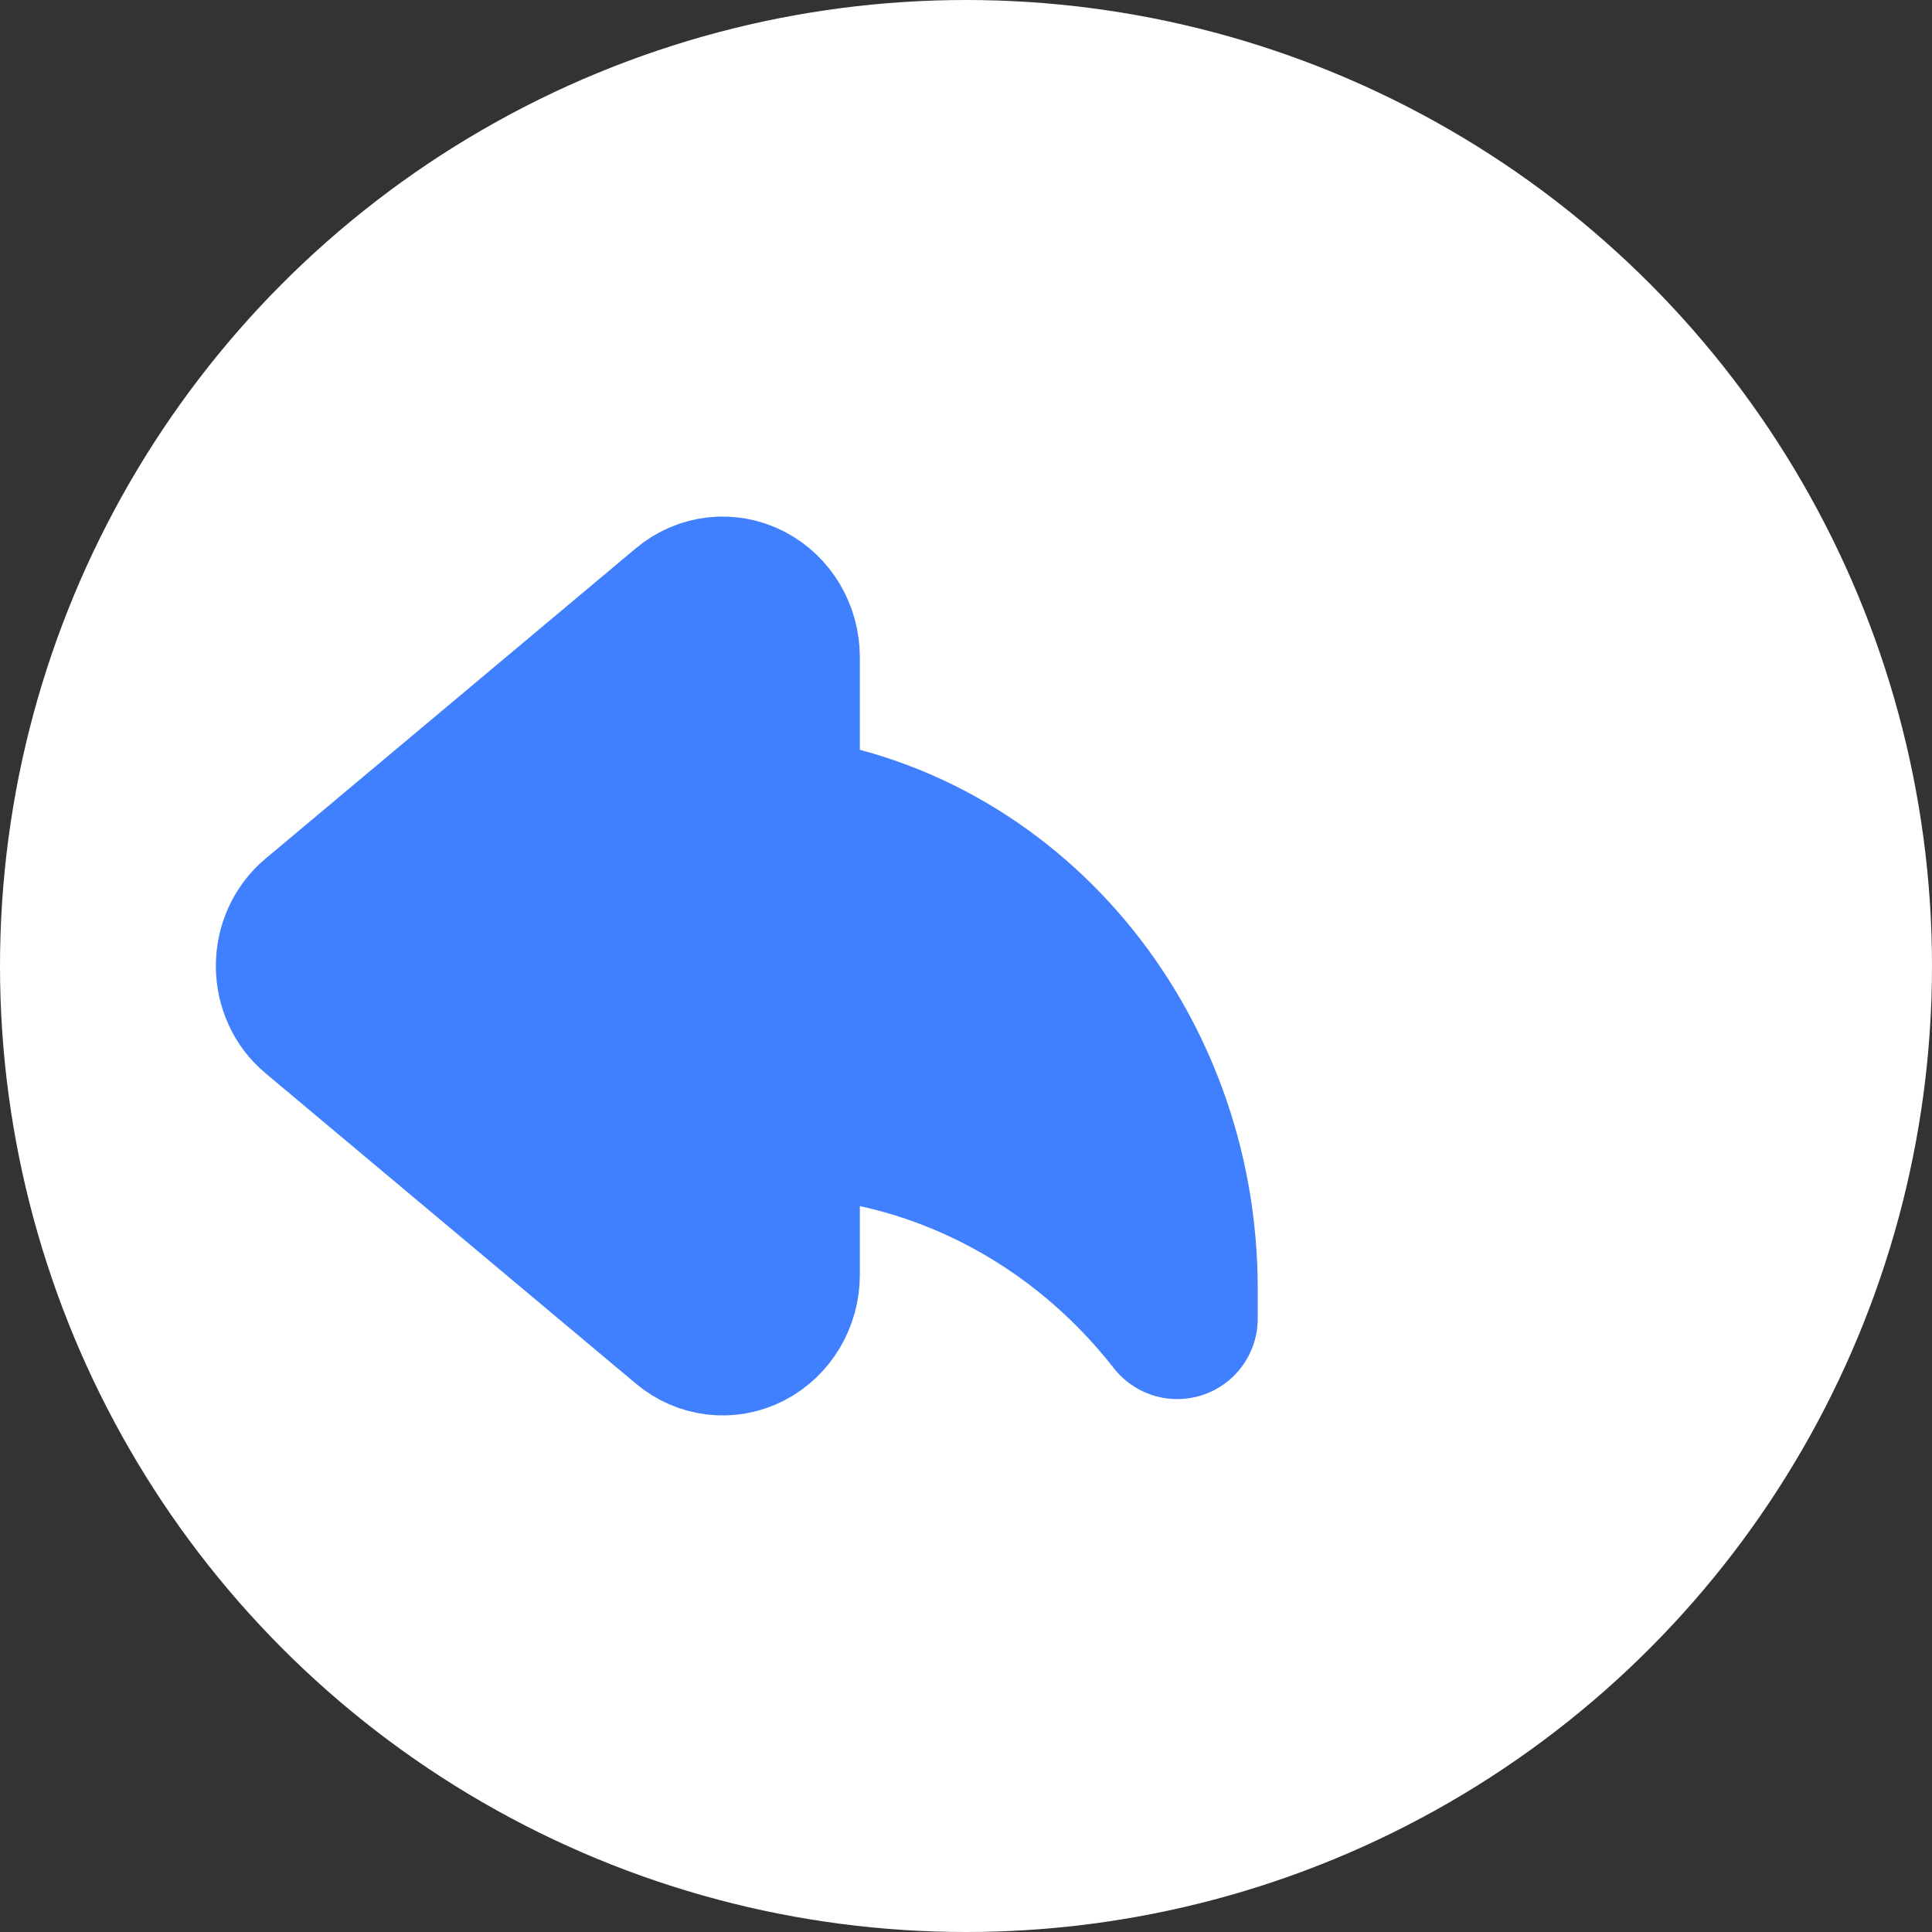 <svg width="18" height="18" viewBox="0 0 18 18" fill="none" xmlns="http://www.w3.org/2000/svg">
<rect x="0" y="0" width="18" height="18" fill="#333333" stroke="none"/>
<circle cx="9" cy="9" r="9" fill="white"/>
<path fill-rule="evenodd" clip-rule="evenodd" d="M7.261 7.603C9.371 7.856 10.967 9.75 10.968 12.004V12.285C10.051 11.112 8.697 10.423 7.261 10.398V11.877C7.261 12.091 7.145 12.287 6.963 12.381C6.781 12.475 6.565 12.45 6.406 12.316L2.955 9.424C2.832 9.322 2.761 9.165 2.761 9C2.761 8.834 2.832 8.678 2.955 8.575L6.406 5.683C6.565 5.55 6.781 5.525 6.963 5.619C7.145 5.712 7.261 5.908 7.261 6.123V7.603Z" fill="#4080FF" stroke="#4080FF" stroke-width="1.5" stroke-linecap="round" stroke-linejoin="round"/>
</svg>
